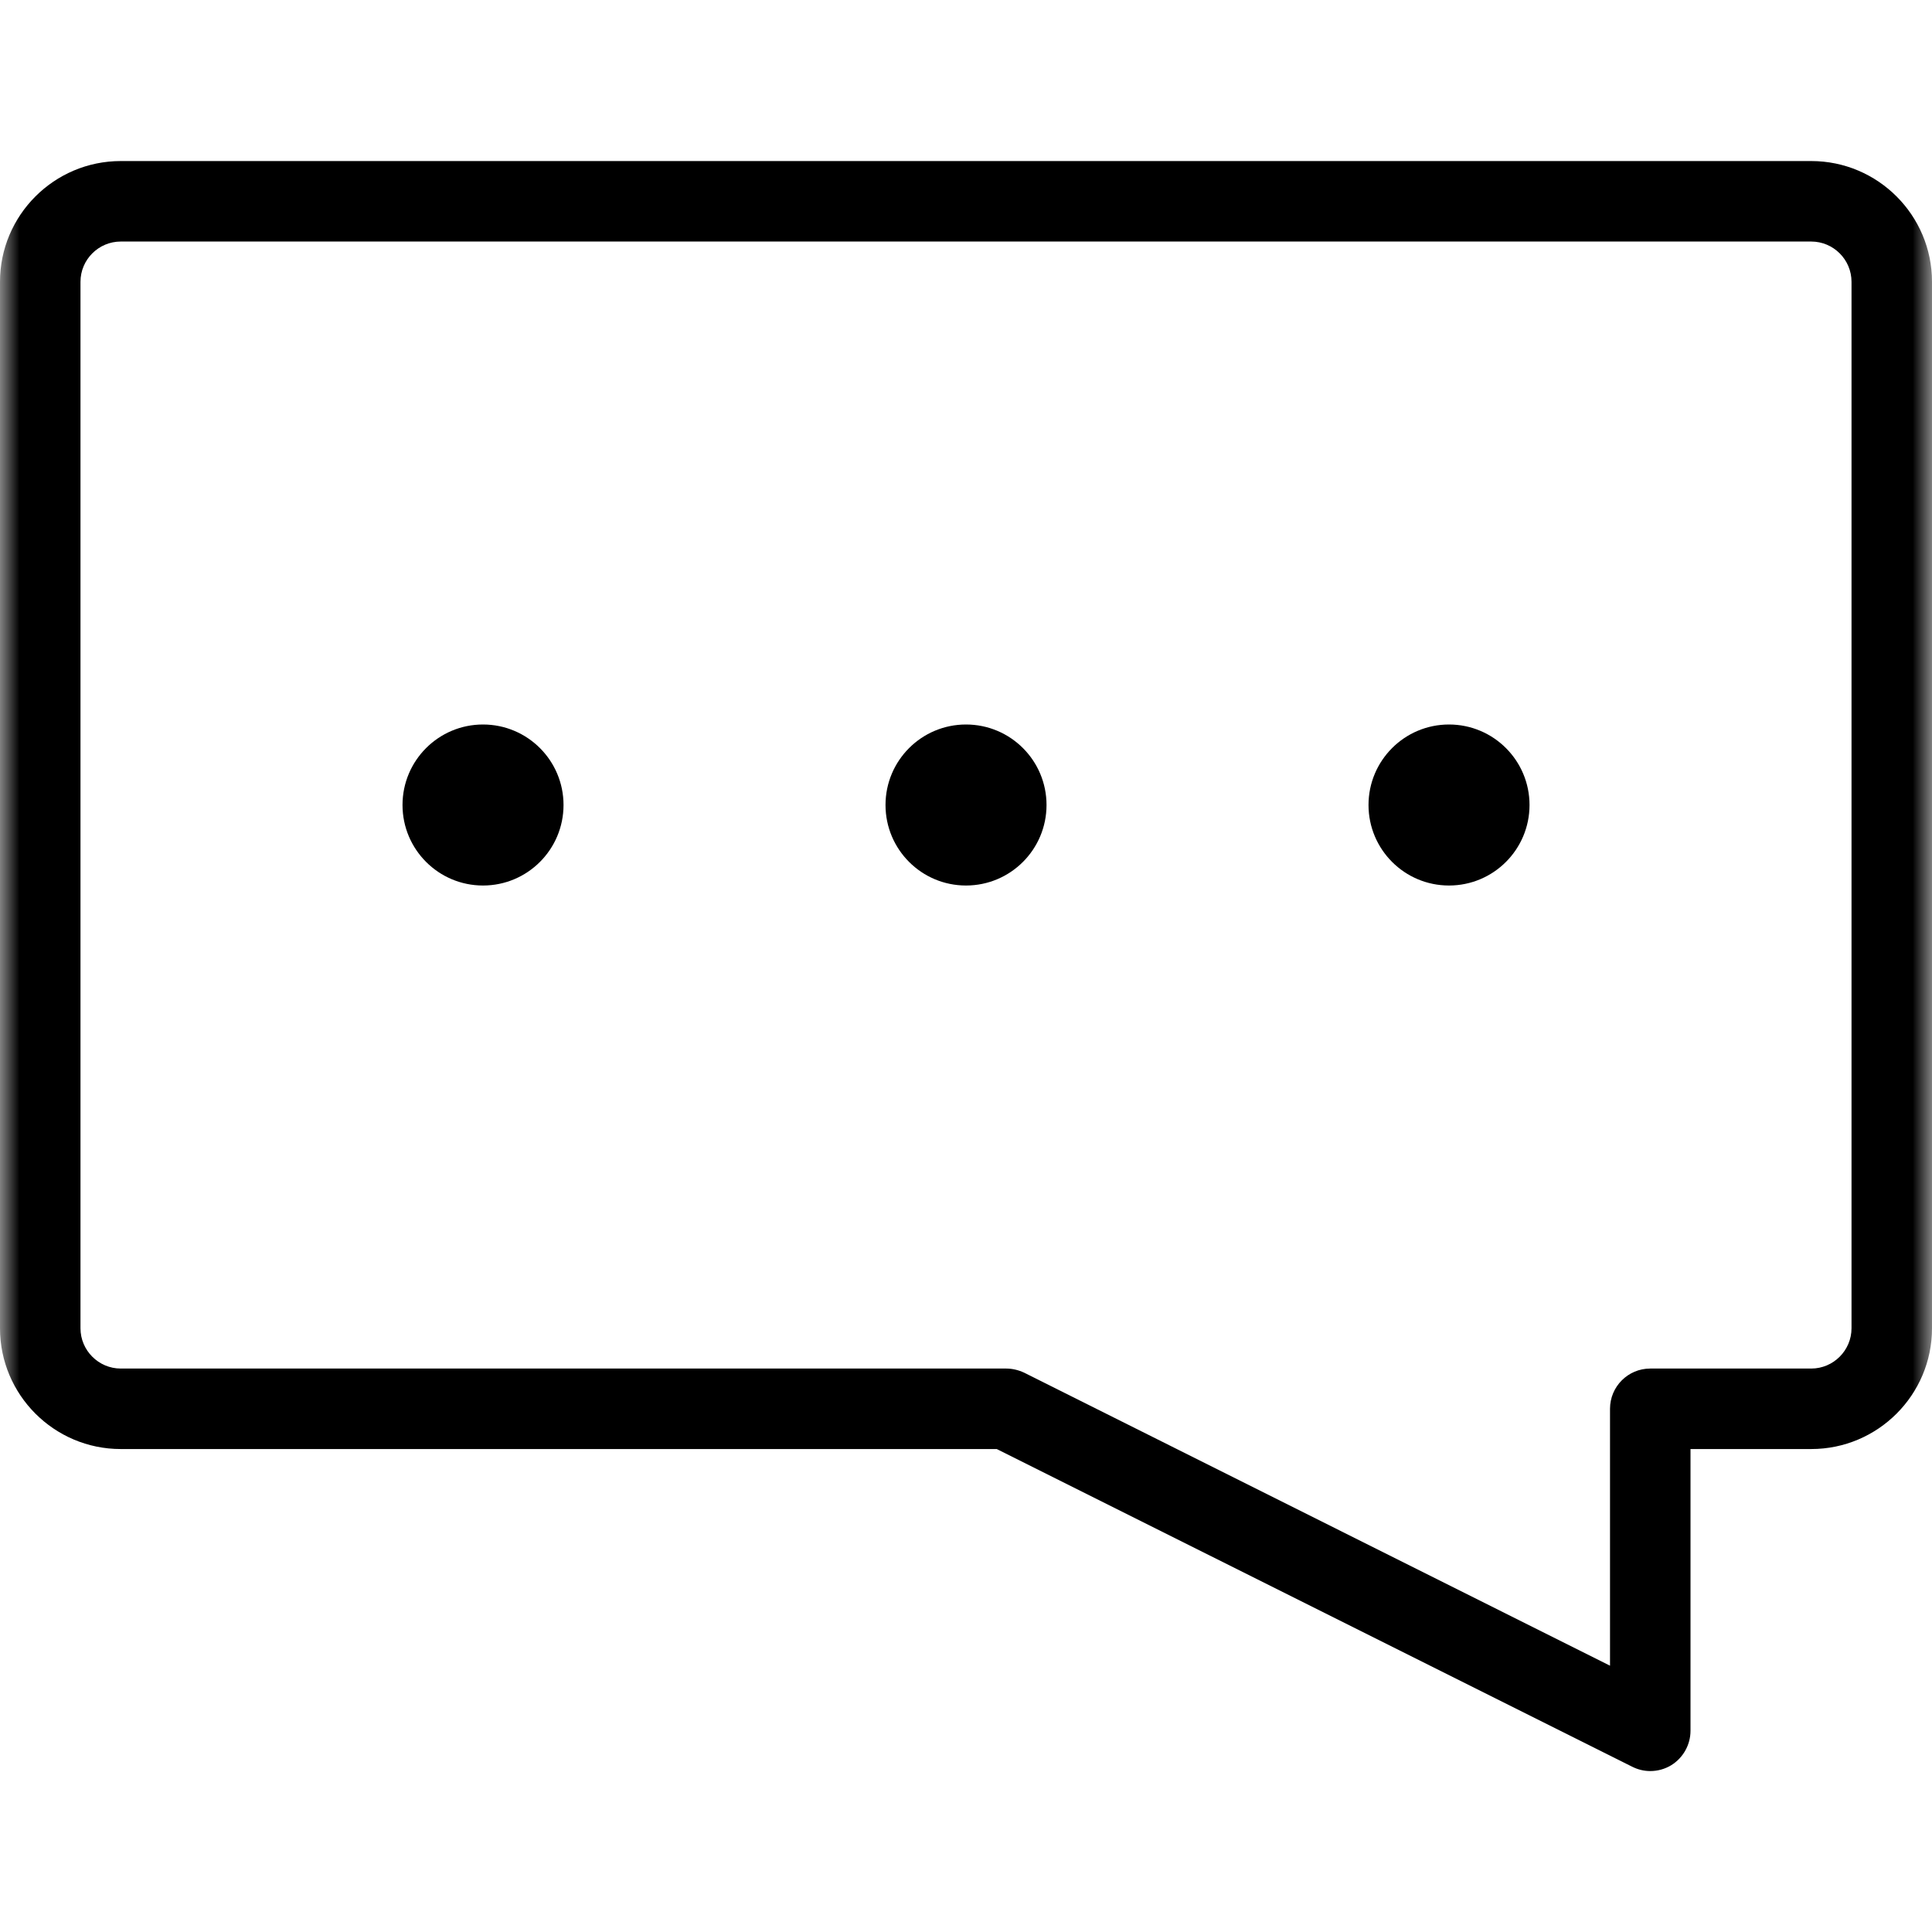 <svg width="50" height="50" viewBox="0 0 50 50" fill="none" xmlns="http://www.w3.org/2000/svg">
<mask id="mask0_792_971" style="mask-type:luminance" maskUnits="userSpaceOnUse" x="0" y="0" width="50" height="50">
<path d="M50 0H0V50H50V0Z" fill="white"/>
</mask>
<g mask="url(#mask0_792_971)">
<path d="M46.875 4.168H3.125C1.402 4.168 0 5.57 0 7.293V34.376C0 36.099 1.402 37.501 3.125 37.501H25.796L42.244 45.724C42.389 45.797 42.55 45.835 42.708 45.835C42.9 45.835 43.09 45.783 43.256 45.681C43.562 45.489 43.75 45.153 43.75 44.793V37.501H46.875C48.598 37.501 50 36.099 50 34.376V7.293C50 5.57 48.598 4.168 46.875 4.168ZM47.917 34.376C47.917 34.949 47.448 35.418 46.875 35.418H42.708C42.133 35.418 41.667 35.885 41.667 36.46V43.108L26.508 35.526C26.363 35.458 26.202 35.418 26.042 35.418H3.125C2.552 35.418 2.083 34.949 2.083 34.376V7.293C2.083 6.718 2.552 6.251 3.125 6.251H46.875C47.448 6.251 47.917 6.718 47.917 7.293V34.376Z" fill="black"/>
<path d="M12.5 22.917C13.651 22.917 14.584 21.984 14.584 20.833C14.584 19.683 13.651 18.75 12.5 18.75C11.35 18.75 10.417 19.683 10.417 20.833C10.417 21.984 11.35 22.917 12.5 22.917Z" fill="black"/>
<path d="M37.5 22.917C38.651 22.917 39.584 21.984 39.584 20.833C39.584 19.683 38.651 18.75 37.5 18.75C36.35 18.75 35.417 19.683 35.417 20.833C35.417 21.984 36.35 22.917 37.5 22.917Z" fill="black"/>
<path d="M25 22.917C26.151 22.917 27.084 21.984 27.084 20.833C27.084 19.683 26.151 18.75 25 18.75C23.85 18.75 22.917 19.683 22.917 20.833C22.917 21.984 23.85 22.917 25 22.917Z" fill="black"/>
</g>
</svg>
